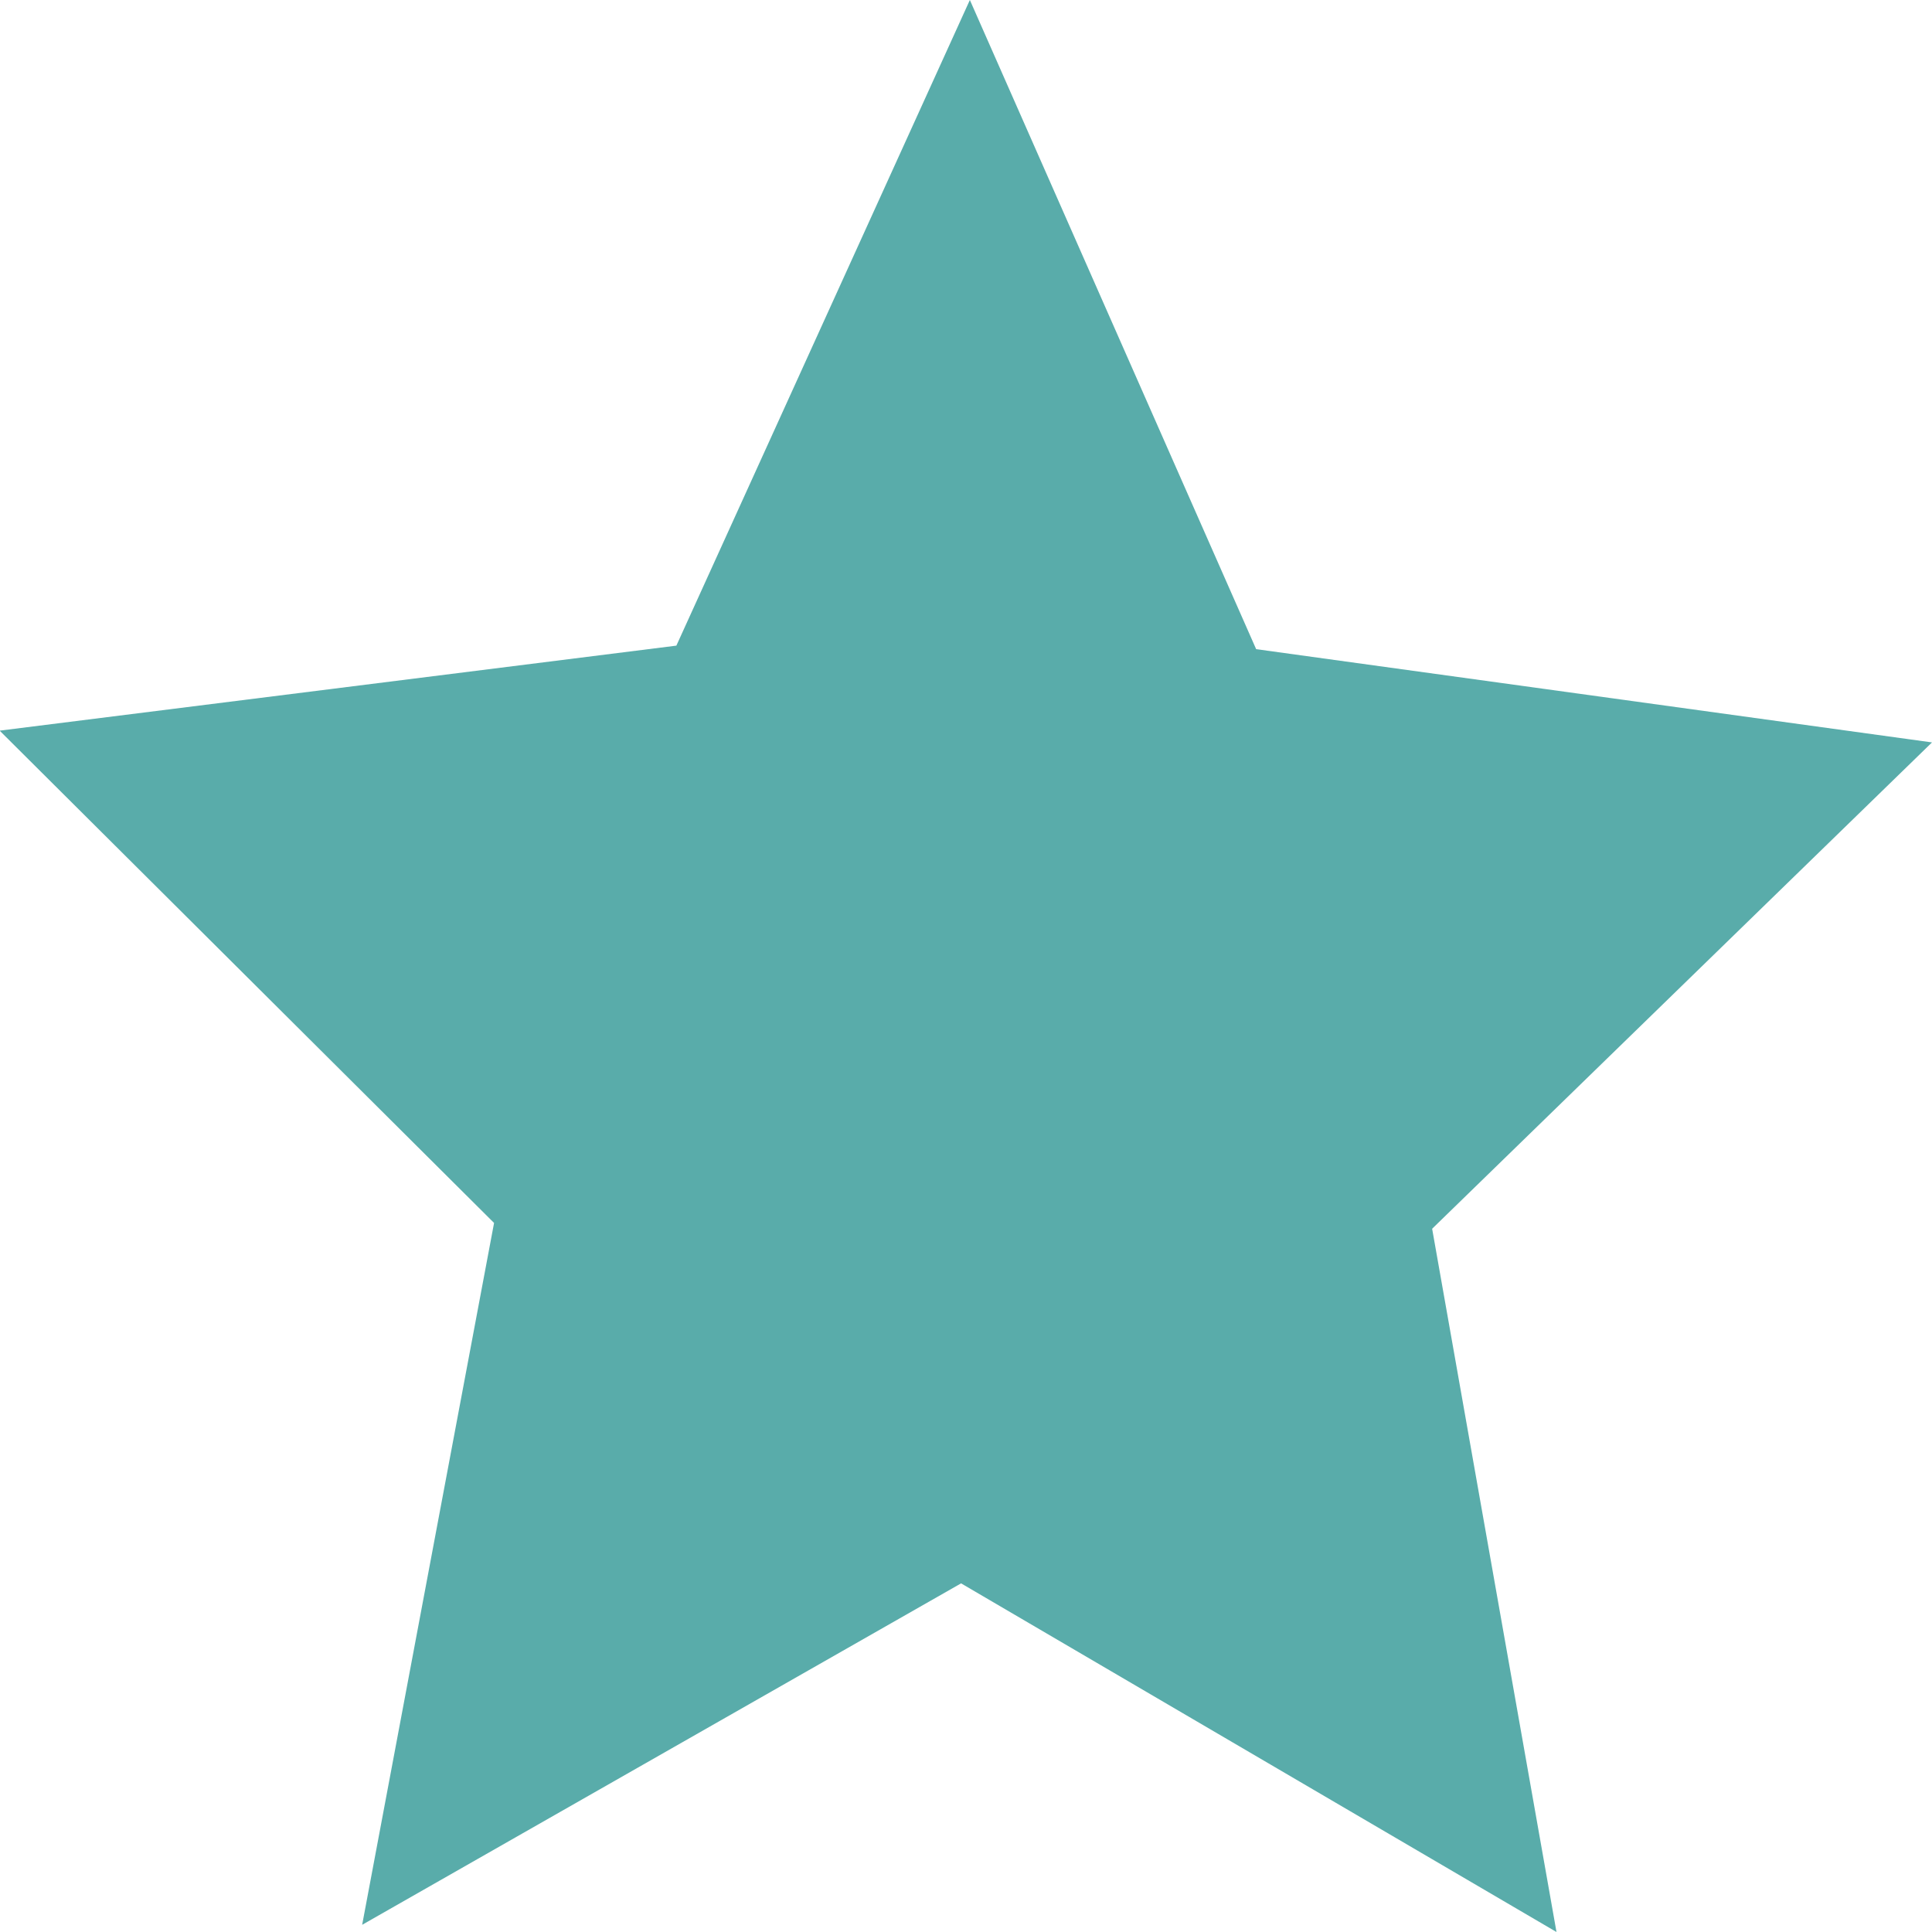 <svg xmlns="http://www.w3.org/2000/svg" xmlns:xlink="http://www.w3.org/1999/xlink" preserveAspectRatio="xMidYMid" width="11" height="11" viewBox="0 0 11 11">
  <defs>
    <style>
      .cls-1 {
        fill: #59acaa;
        fill-rule: evenodd;
      }
    </style>
  </defs>
  <path d="M8.862,11.000 L5.472,9.015 L2.062,10.959 L2.813,6.963 L-0.002,4.160 L3.851,3.676 L5.522,-0.000 L7.152,3.696 L11.000,4.227 L8.154,6.996 L8.862,11.000 Z" class="cls-1"/>
</svg>
